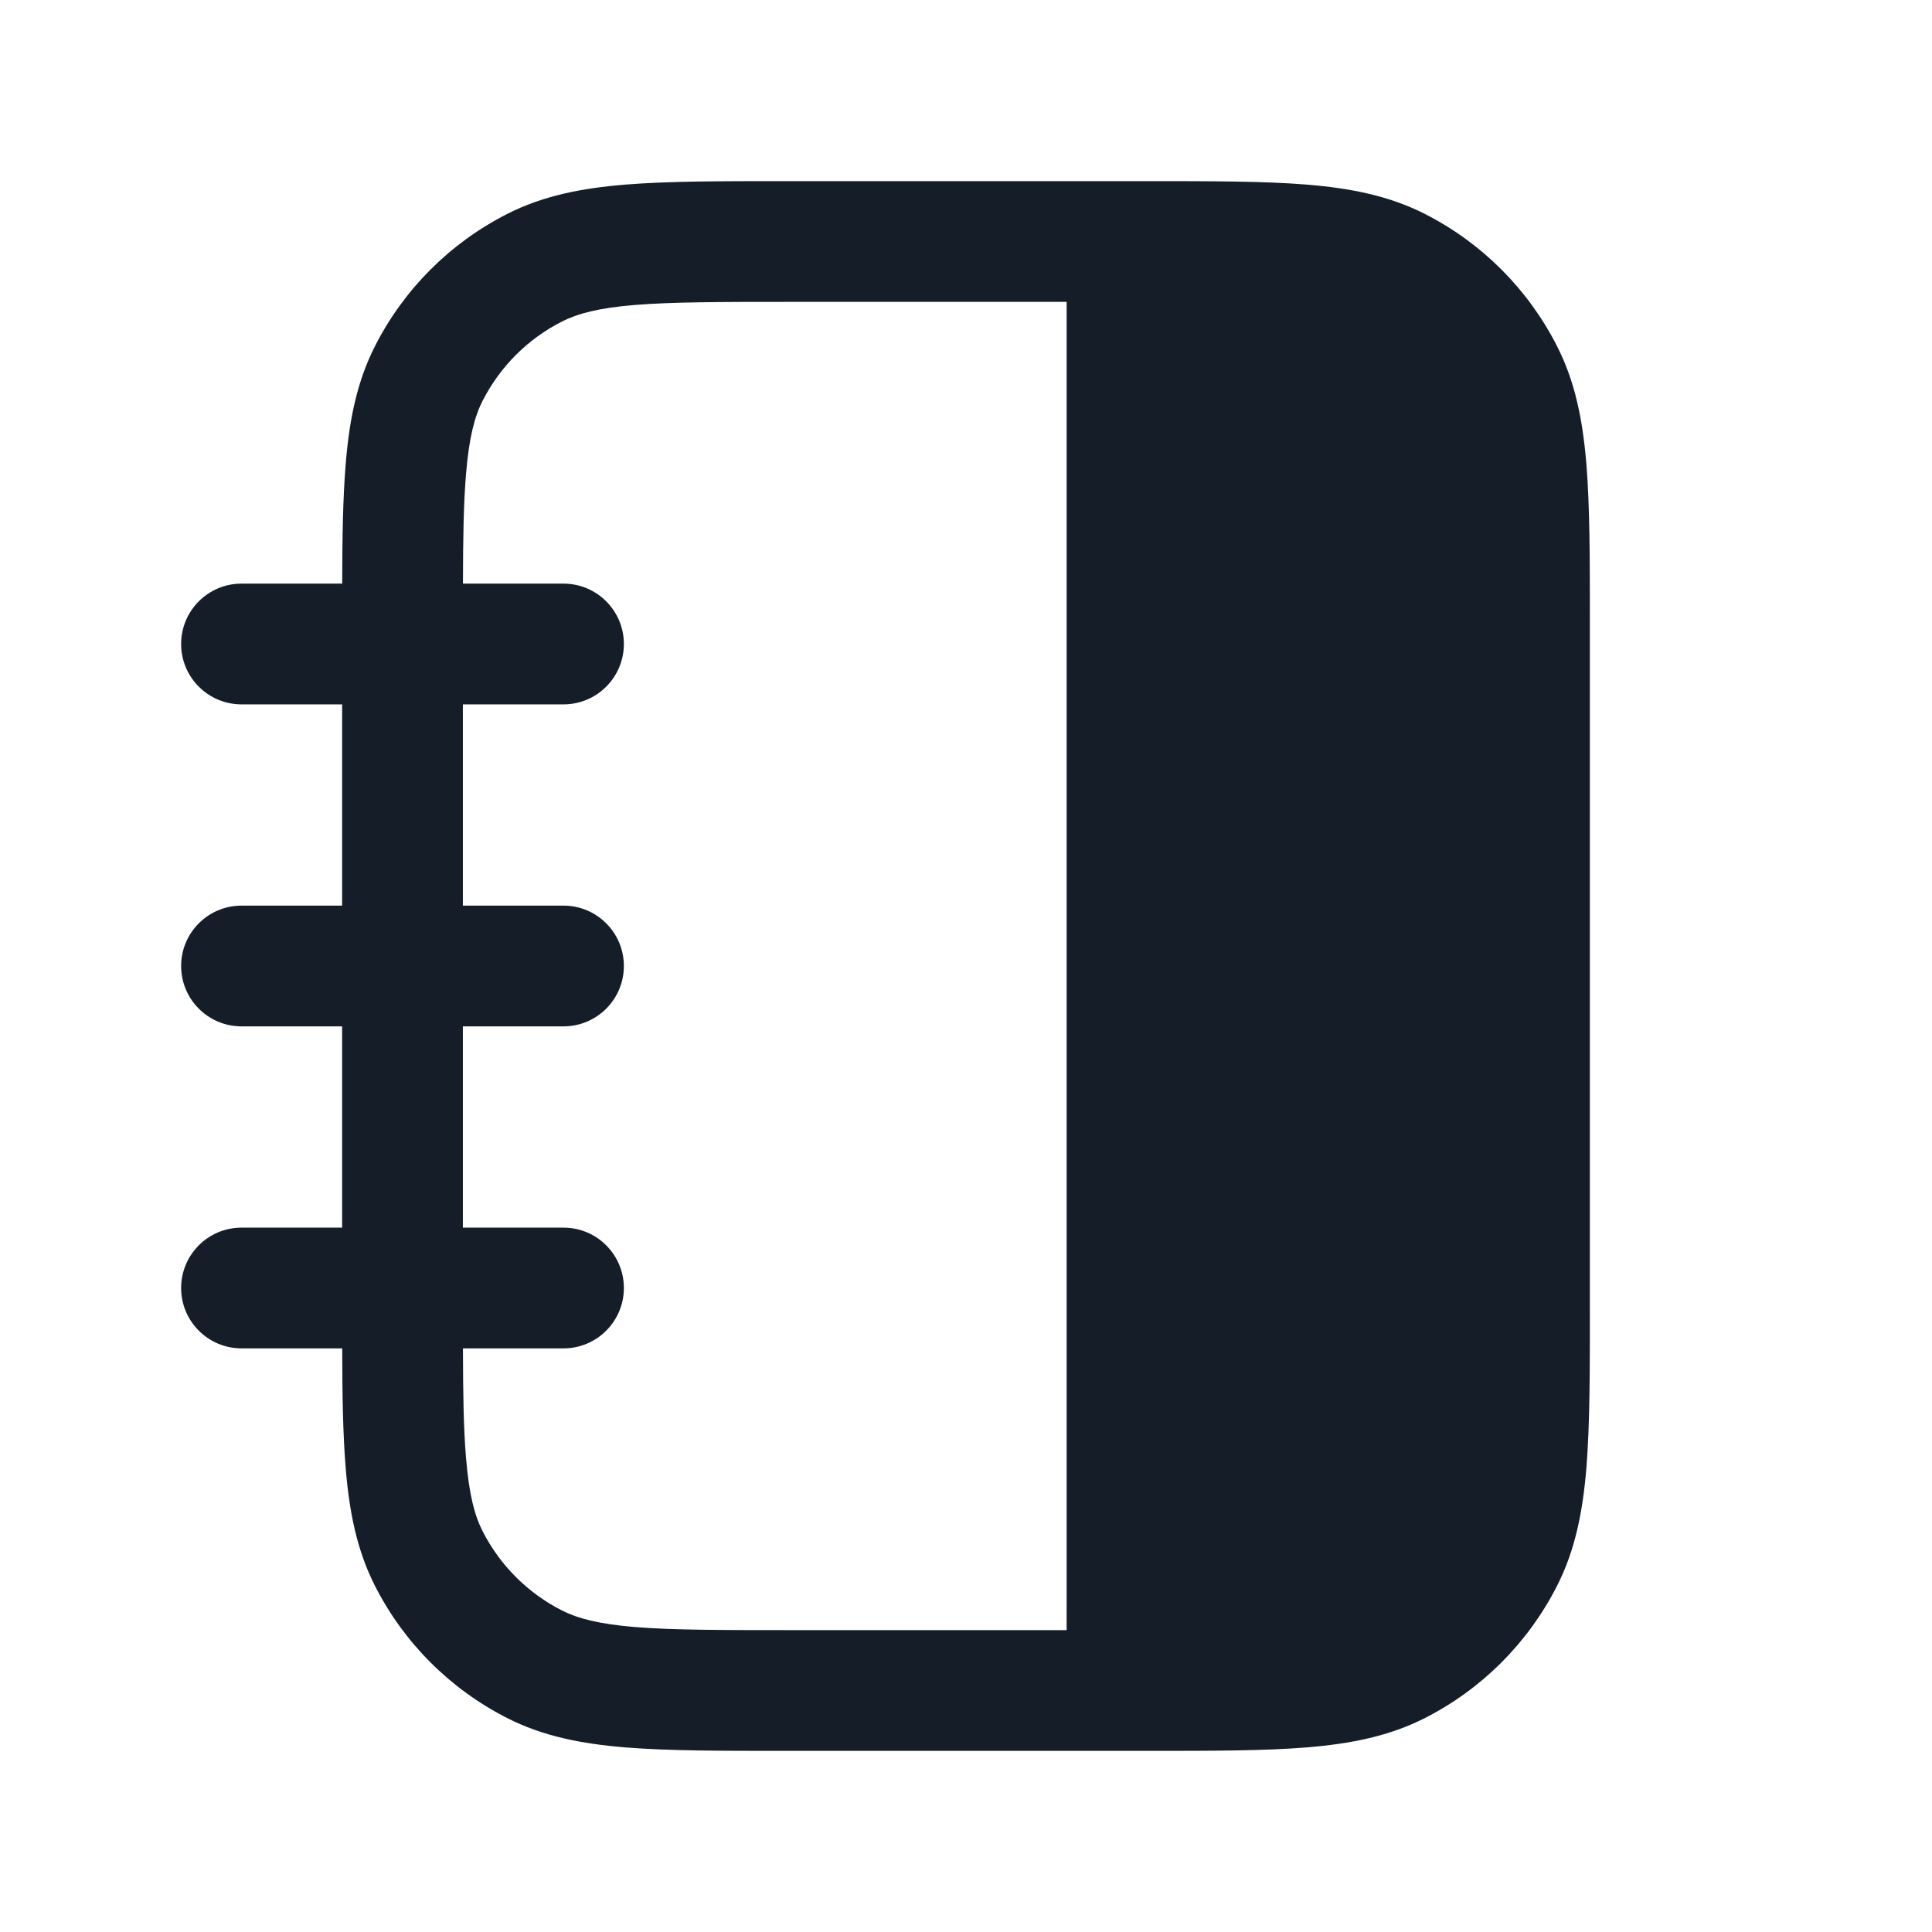 <svg xmlns="http://www.w3.org/2000/svg" viewBox="0 0 24 24">
  <defs/>
  <path fill="#151E28" d="M9.768,2.25 L14.232,2.25 C15.045,2.25 15.701,2.25 16.232,2.293 C16.778,2.338 17.258,2.432 17.703,2.659 C18.408,3.018 18.982,3.592 19.341,4.298 C19.568,4.742 19.662,5.222 19.707,5.769 C19.75,6.299 19.75,6.955 19.75,7.768 L19.75,16.232 C19.75,17.045 19.75,17.701 19.707,18.232 C19.662,18.778 19.568,19.258 19.341,19.702 C18.982,20.408 18.408,20.982 17.703,21.341 C17.258,21.568 16.778,21.662 16.232,21.707 C15.701,21.75 15.045,21.75 14.232,21.75 L9.768,21.75 C8.955,21.75 8.3,21.75 7.769,21.707 C7.222,21.662 6.742,21.568 6.298,21.341 C5.592,20.982 5.018,20.408 4.659,19.702 C4.433,19.258 4.338,18.778 4.294,18.232 C4.26,17.818 4.252,17.33 4.251,16.75 L3,16.75 C2.586,16.75 2.25,16.414 2.25,16 C2.25,15.586 2.586,15.25 3,15.25 L4.25,15.25 L4.25,12.75 L3,12.75 C2.586,12.75 2.25,12.414 2.25,12 C2.25,11.586 2.586,11.25 3,11.25 L4.25,11.25 L4.25,8.75 L3,8.75 C2.586,8.75 2.25,8.414 2.25,8 C2.25,7.586 2.586,7.25 3,7.25 L4.251,7.25 C4.252,6.67 4.26,6.182 4.294,5.769 C4.338,5.222 4.433,4.742 4.659,4.298 C5.018,3.592 5.592,3.018 6.298,2.659 C6.742,2.432 7.222,2.338 7.769,2.293 C8.3,2.25 8.955,2.25 9.768,2.25 Z M13.25,3.75 L9.8,3.75 C8.948,3.75 8.353,3.751 7.891,3.788 C7.437,3.825 7.176,3.895 6.979,3.995 C6.555,4.211 6.211,4.555 5.995,4.979 C5.895,5.176 5.826,5.437 5.789,5.891 C5.759,6.247 5.752,6.681 5.751,7.25 L7,7.25 C7.414,7.25 7.75,7.586 7.75,8 C7.75,8.414 7.414,8.75 7,8.75 L5.75,8.75 L5.75,11.25 L7,11.25 C7.414,11.25 7.75,11.586 7.75,12 C7.75,12.414 7.414,12.75 7,12.75 L5.75,12.75 L5.75,15.25 L7,15.25 C7.414,15.25 7.75,15.586 7.75,16 C7.75,16.414 7.414,16.75 7,16.75 L5.751,16.75 C5.752,17.319 5.759,17.753 5.789,18.109 C5.826,18.563 5.895,18.824 5.995,19.021 C6.211,19.445 6.555,19.789 6.979,20.005 C7.176,20.105 7.437,20.174 7.891,20.212 C8.353,20.249 8.948,20.25 9.8,20.25 L13.25,20.25 Z"/>
</svg>

